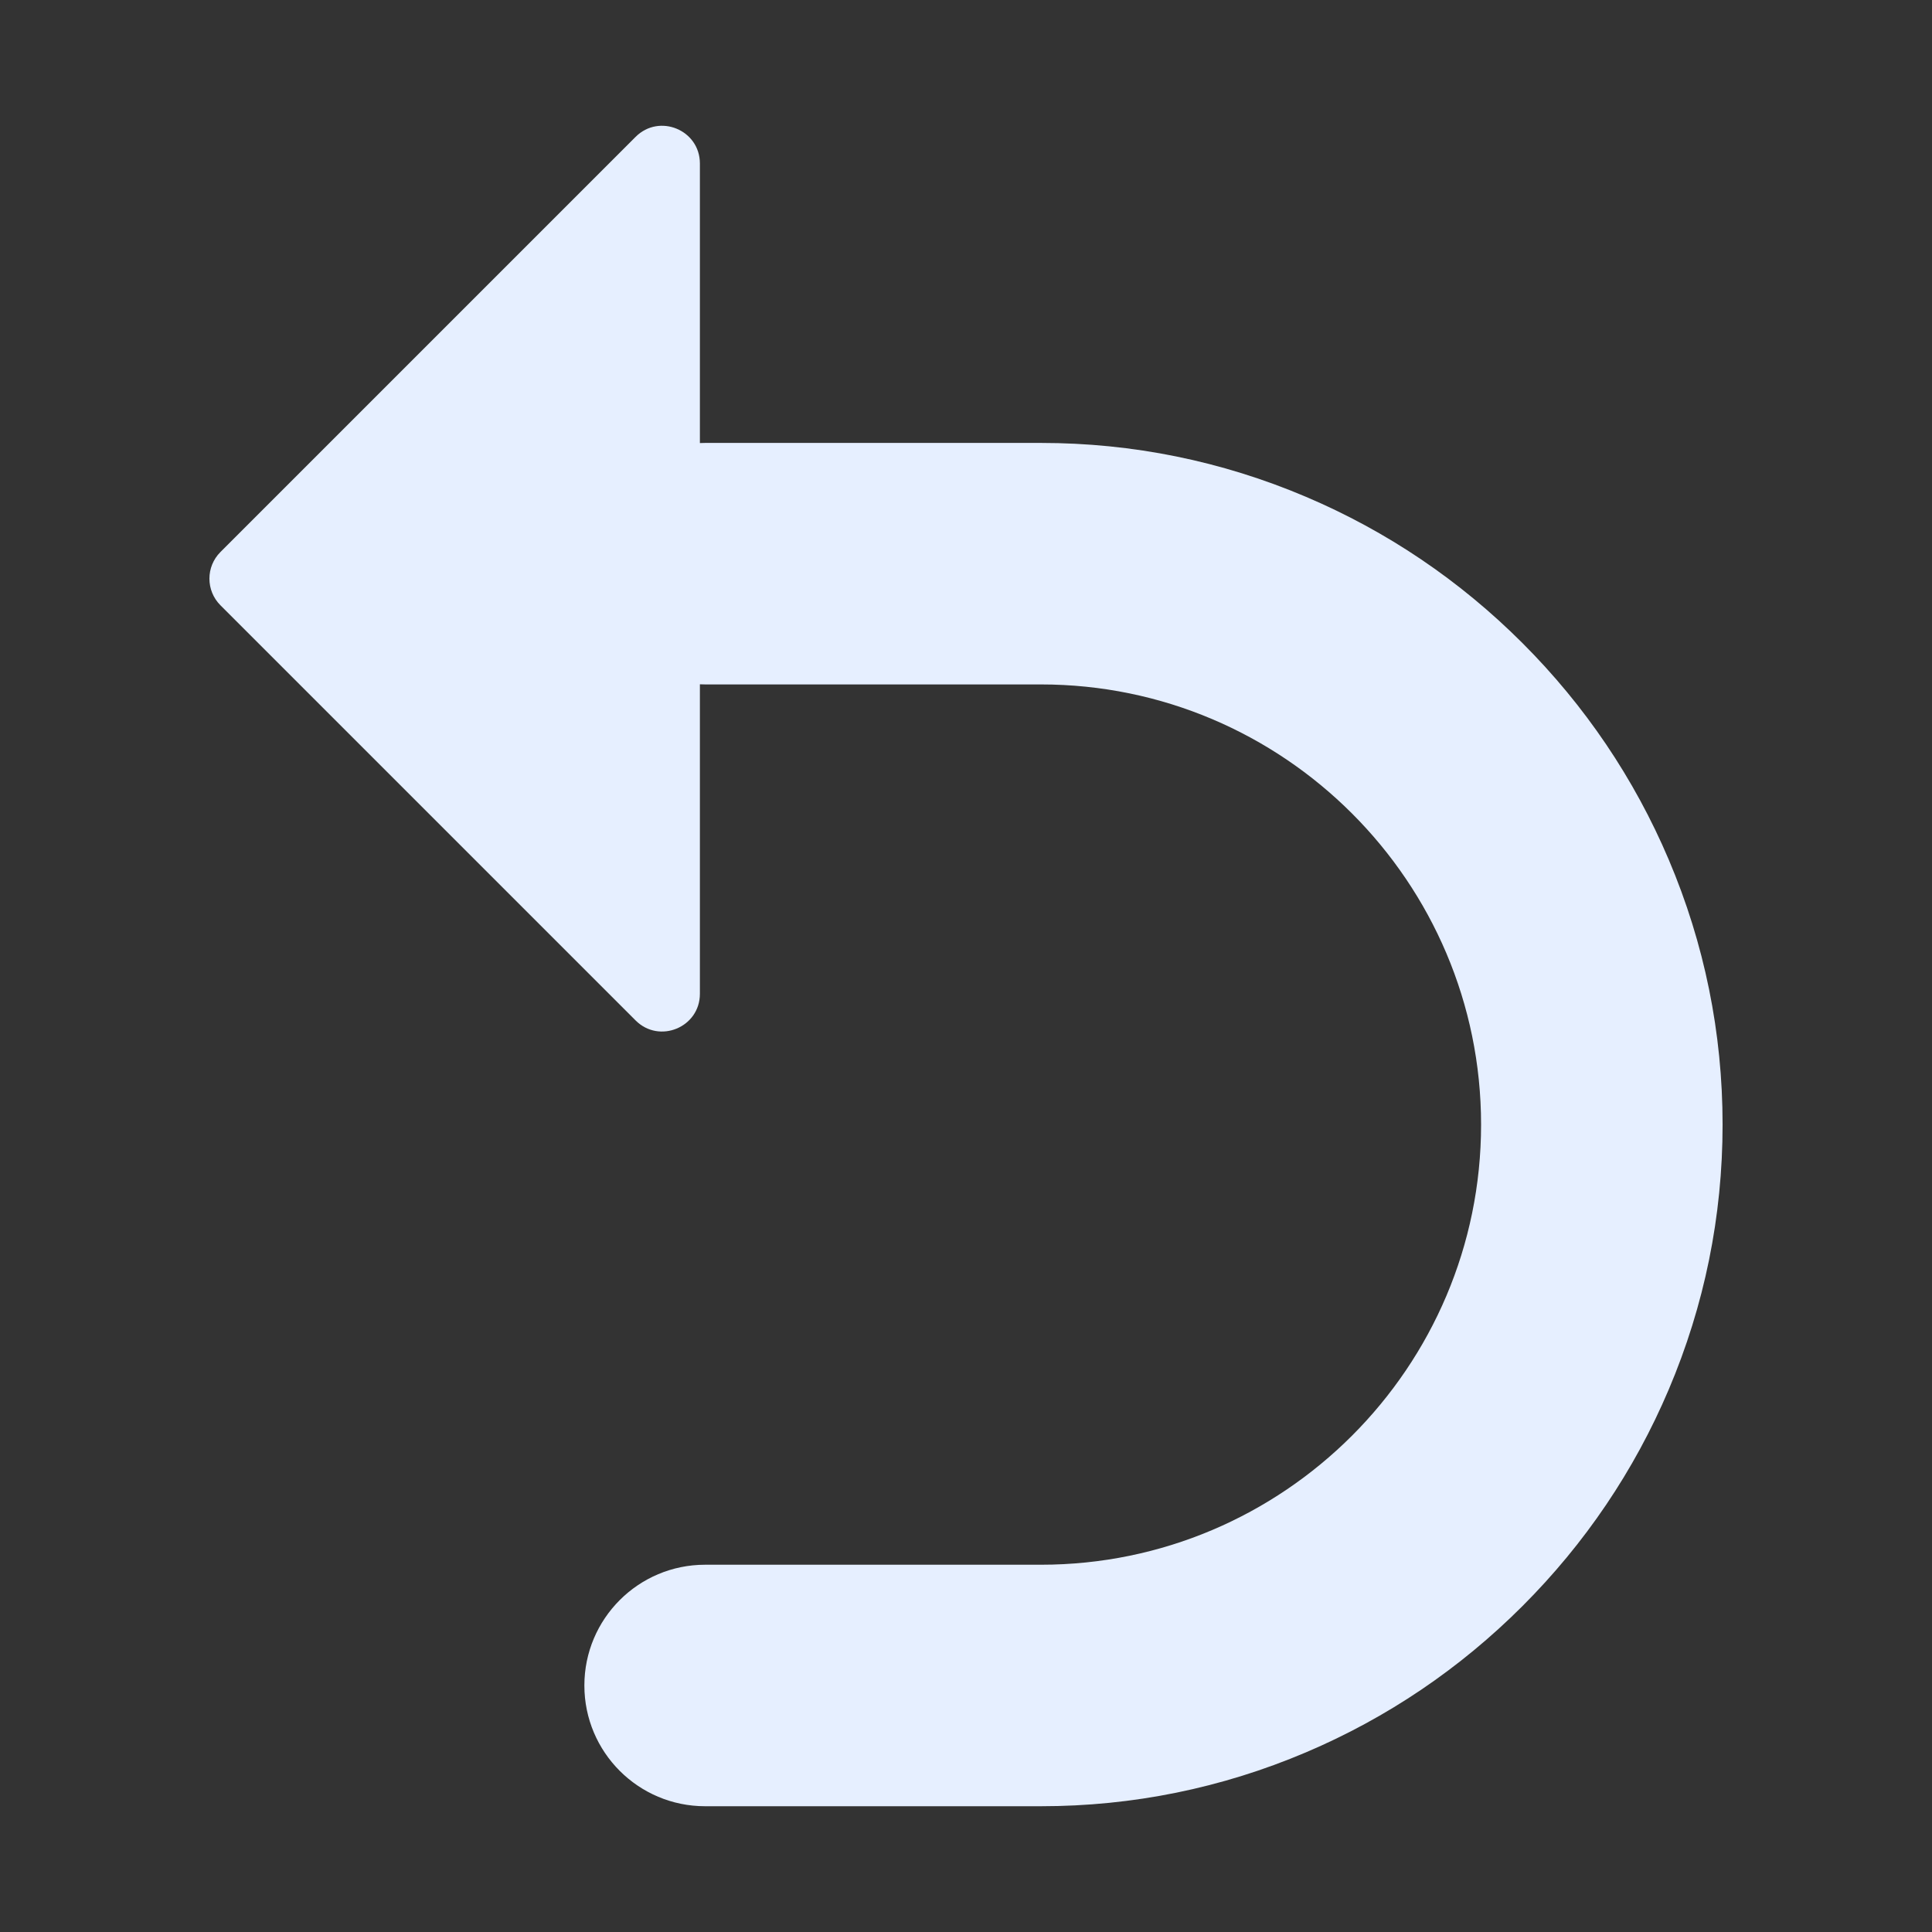 <?xml version="1.0" standalone="no"?><!DOCTYPE svg PUBLIC "-//W3C//DTD SVG 1.1//EN" "http://www.w3.org/Graphics/SVG/1.1/DTD/svg11.dtd"><svg class="icon" width="28px" height="28.00px" viewBox="0 0 1024 1024" version="1.1" xmlns="http://www.w3.org/2000/svg"><rect x="0" y="0" width="1024" height="1024" fill="#333333" stroke="none"/><path fill="#E6EFFF" d="M884.451 455.595c-18.251-42.96-44.333-81.57-77.521-114.758s-71.797-59.269-114.758-77.521c-44.598-18.947-91.854-28.553-140.456-28.553H373.73c-0.93 0-1.852 0.031-2.772 0.07V86.666c0-17.787-21.505-26.695-34.083-14.117L116.843 292.581c-7.797 7.797-7.797 20.438 0 28.235l220.032 220.032c12.577 12.577 34.083 3.67 34.083-14.117V362.693c0.92 0.039 1.842 0.07 2.772 0.07h177.986c128.636 0 233.288 104.652 233.288 233.288 0 128.636-104.652 233.288-233.288 233.288H373.73c-35.346 0-64 28.653-64 64s28.654 64 64 64h177.986c48.603 0 95.858-9.606 140.456-28.554 42.961-18.251 81.57-44.333 114.758-77.521s59.27-71.797 77.521-114.758c18.947-44.598 28.554-91.854 28.554-140.456s-9.607-95.857-28.554-140.455z" /></svg>